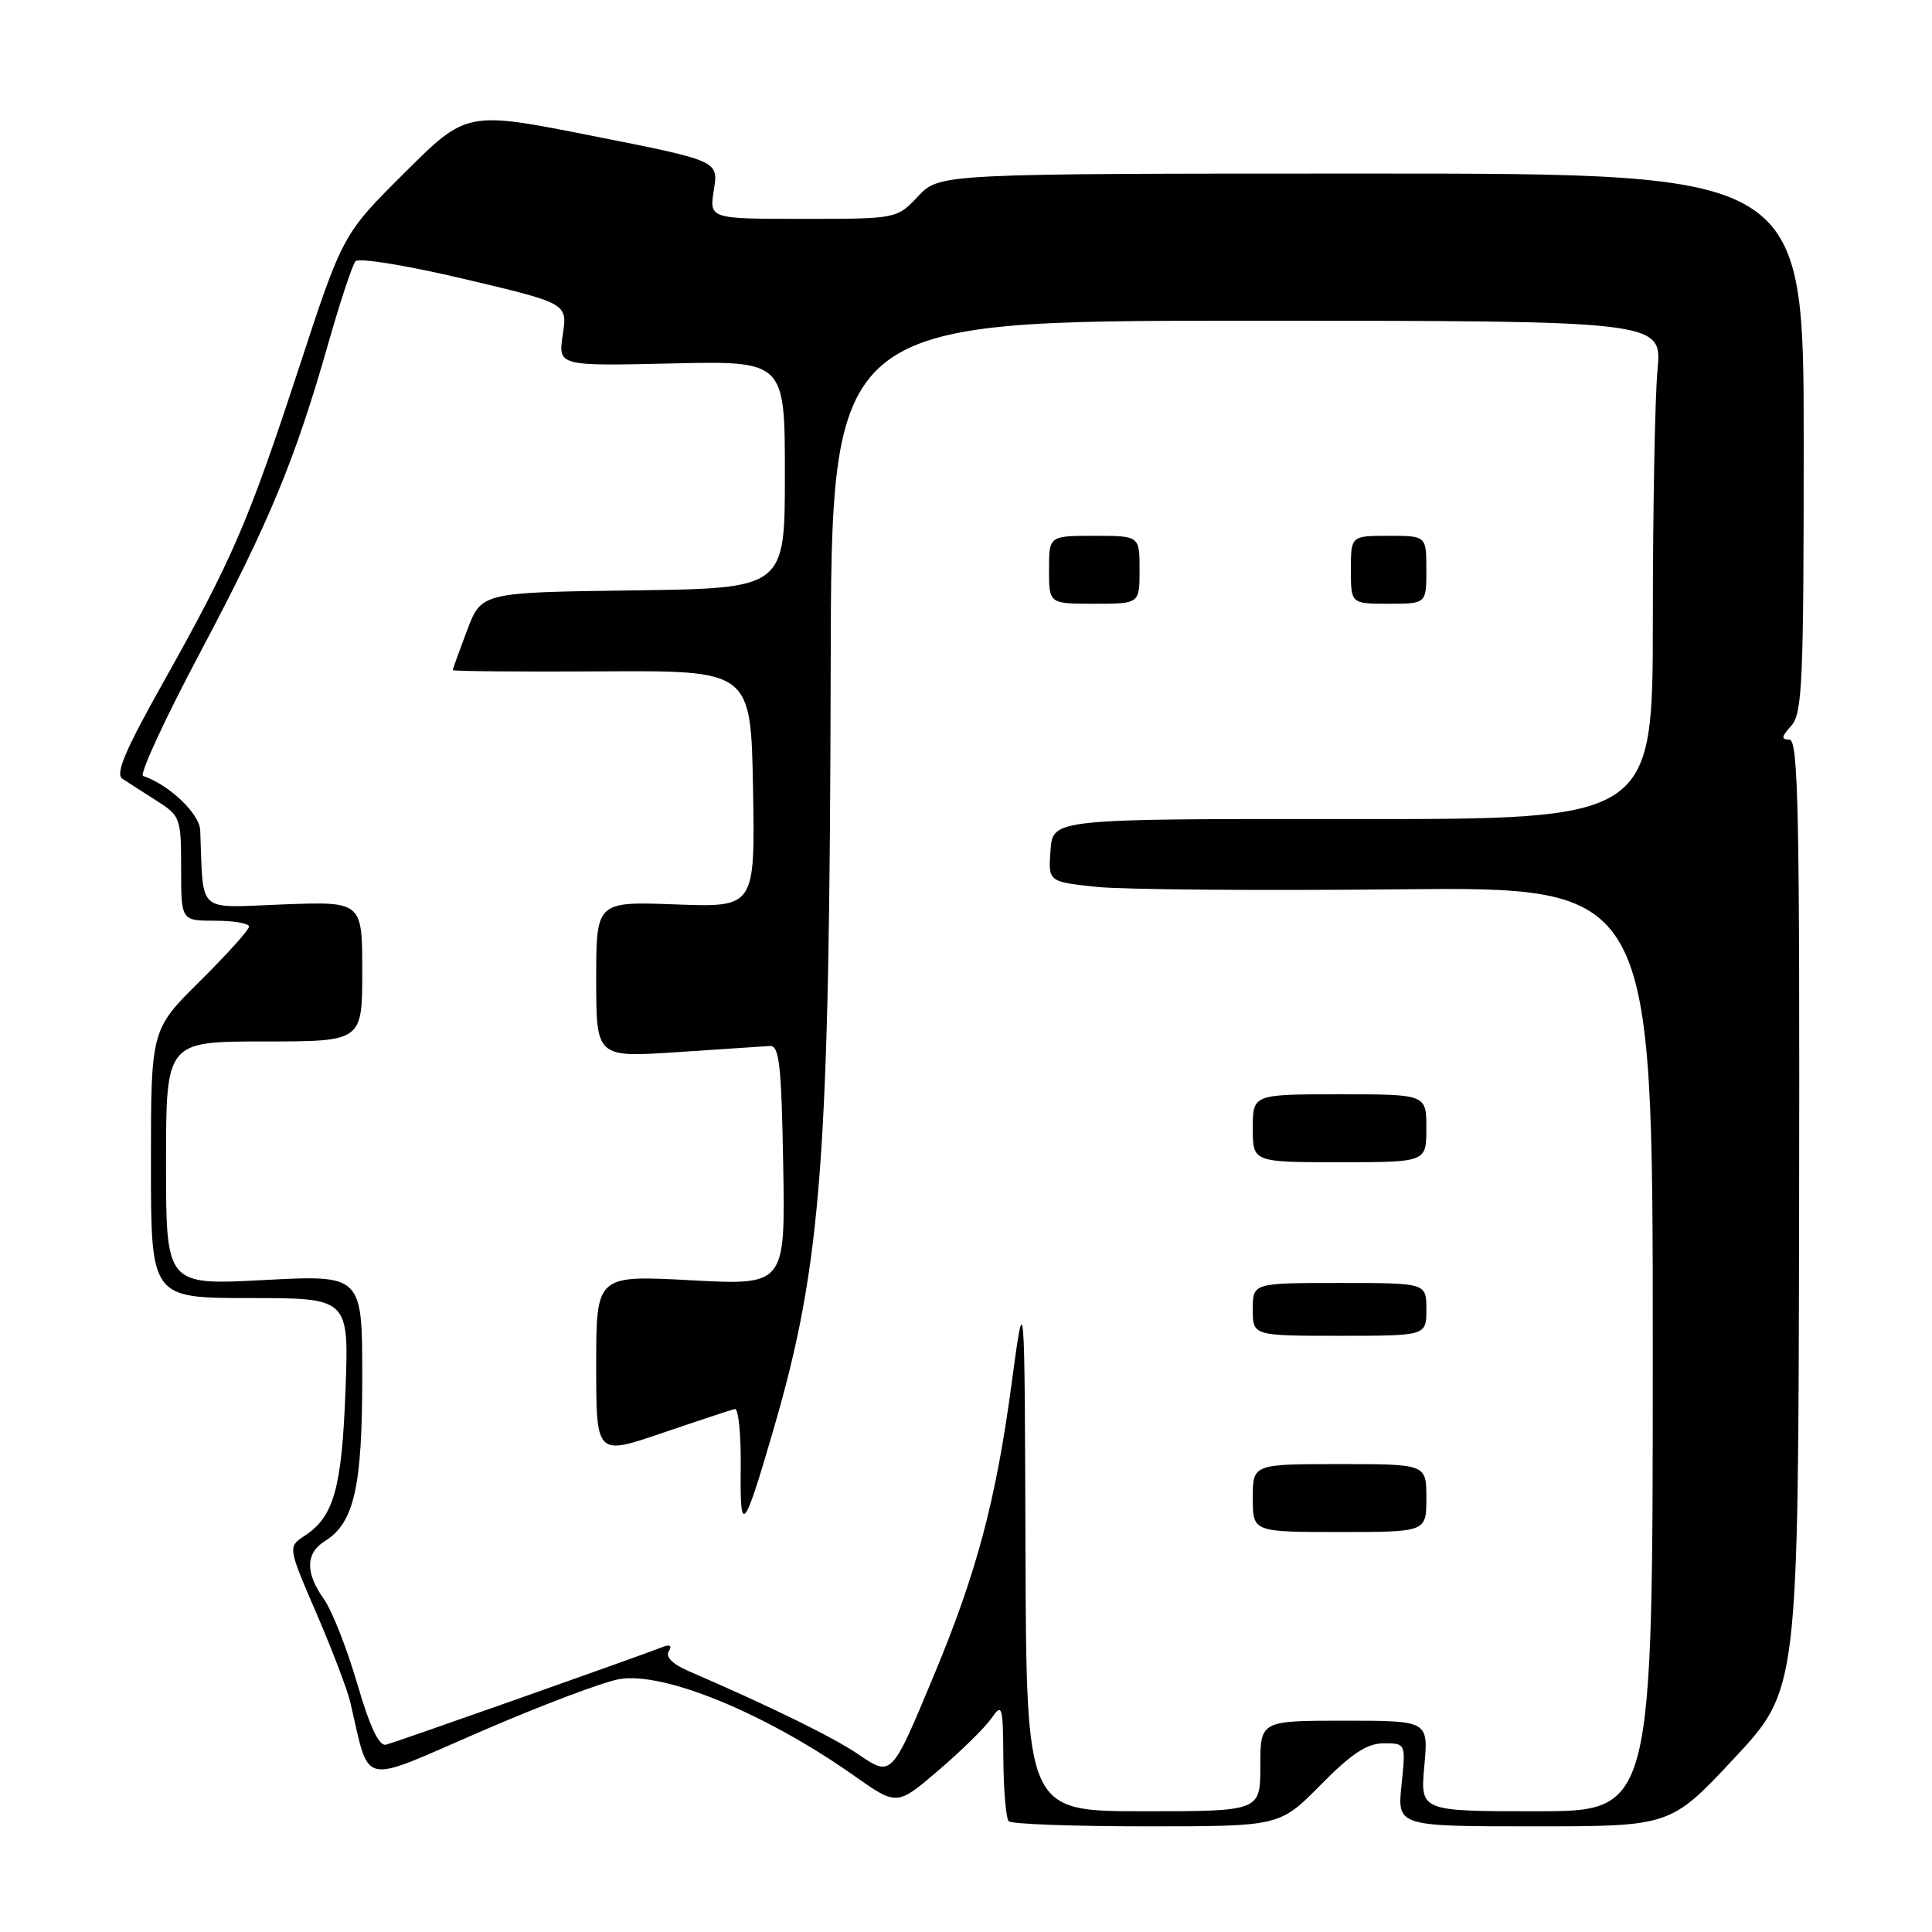 <?xml version="1.0" encoding="UTF-8" standalone="no"?>
<!DOCTYPE svg PUBLIC "-//W3C//DTD SVG 1.1//EN" "http://www.w3.org/Graphics/SVG/1.1/DTD/svg11.dtd" >
<svg xmlns="http://www.w3.org/2000/svg" xmlns:xlink="http://www.w3.org/1999/xlink" version="1.1" viewBox="0 0 256 256">
 <g >
 <path fill="currentColor"
d=" M 175.00 236.50 C 179.12 232.33 181.14 231.00 183.36 231.00 C 186.28 231.00 186.28 231.00 185.71 236.50 C 185.14 242.00 185.14 242.00 203.26 242.00 C 221.37 242.00 221.37 242.00 229.83 232.94 C 238.28 223.87 238.28 223.87 238.39 160.94 C 238.48 107.50 238.29 98.00 237.10 98.00 C 235.98 98.00 236.03 97.62 237.35 96.17 C 238.82 94.54 239.00 90.46 239.00 58.67 C 239.00 23.00 239.00 23.00 181.75 23.00 C 124.49 23.00 124.49 23.00 121.66 26.00 C 118.83 29.00 118.83 29.00 106.40 29.00 C 93.98 29.00 93.98 29.00 94.59 25.16 C 95.21 21.31 95.21 21.31 78.53 18.01 C 61.85 14.70 61.85 14.70 53.63 22.87 C 45.41 31.05 45.41 31.05 39.60 48.78 C 32.90 69.21 30.79 74.09 21.63 90.42 C 16.58 99.42 15.25 102.55 16.22 103.19 C 16.92 103.66 18.96 104.96 20.75 106.10 C 23.90 108.10 24.00 108.37 24.00 115.08 C 24.00 122.00 24.00 122.00 28.50 122.00 C 30.98 122.00 33.00 122.35 33.00 122.78 C 33.00 123.21 30.07 126.46 26.50 130.00 C 20.00 136.44 20.00 136.44 20.00 154.22 C 20.00 172.00 20.00 172.00 33.12 172.00 C 46.24 172.00 46.24 172.00 45.78 184.25 C 45.29 197.18 44.24 200.96 40.41 203.47 C 38.13 204.96 38.13 204.96 41.91 213.73 C 43.99 218.55 46.01 223.85 46.40 225.50 C 49.09 236.88 47.40 236.49 63.62 229.47 C 71.64 225.99 79.95 222.85 82.08 222.49 C 88.00 221.49 101.46 227.03 113.17 235.29 C 118.85 239.29 118.85 239.29 124.33 234.60 C 127.34 232.03 130.50 228.93 131.35 227.71 C 132.80 225.63 132.90 225.95 132.95 233.08 C 132.98 237.25 133.30 240.97 133.67 241.33 C 134.03 241.70 142.26 242.00 151.95 242.00 C 169.57 242.00 169.57 242.00 175.00 236.50 Z  M 135.88 205.25 C 135.77 170.50 135.77 170.50 134.02 183.50 C 131.98 198.71 129.41 208.39 123.85 221.74 C 118.08 235.60 118.19 235.49 113.62 232.38 C 110.34 230.16 102.02 226.08 91.20 221.41 C 89.14 220.52 88.16 219.54 88.61 218.82 C 89.06 218.09 88.81 217.86 87.91 218.20 C 83.30 219.96 52.27 230.92 51.14 231.18 C 50.22 231.40 49.00 228.81 47.32 223.05 C 45.96 218.40 43.98 213.38 42.92 211.89 C 40.43 208.40 40.48 205.80 43.07 204.19 C 46.92 201.79 48.00 197.02 48.00 182.50 C 48.00 168.93 48.00 168.93 35.00 169.61 C 22.00 170.30 22.00 170.30 22.00 154.15 C 22.00 138.00 22.00 138.00 35.00 138.00 C 48.00 138.00 48.00 138.00 48.00 128.72 C 48.00 119.45 48.00 119.45 37.50 119.84 C 25.87 120.27 26.99 121.28 26.53 110.02 C 26.44 107.81 22.40 103.97 18.96 102.82 C 18.44 102.64 21.83 95.30 26.50 86.50 C 35.70 69.16 39.11 60.93 43.50 45.50 C 45.07 40.00 46.69 35.10 47.10 34.62 C 47.52 34.13 53.88 35.16 61.53 36.97 C 75.20 40.20 75.20 40.20 74.57 44.35 C 73.95 48.50 73.95 48.50 88.98 48.16 C 104.00 47.82 104.00 47.82 104.00 62.89 C 104.00 77.96 104.00 77.96 83.90 78.23 C 63.80 78.50 63.80 78.50 61.90 83.50 C 60.86 86.25 60.00 88.63 60.00 88.79 C 60.00 88.95 68.89 89.02 79.75 88.96 C 99.50 88.84 99.50 88.84 99.78 104.53 C 100.05 120.23 100.05 120.23 89.53 119.84 C 79.00 119.45 79.00 119.45 79.00 129.79 C 79.00 140.13 79.00 140.13 89.75 139.41 C 95.66 139.02 101.17 138.65 102.00 138.60 C 103.26 138.52 103.54 141.00 103.78 154.40 C 104.05 170.31 104.05 170.31 91.53 169.64 C 79.00 168.97 79.00 168.97 79.00 180.92 C 79.00 192.87 79.00 192.87 87.75 189.88 C 92.56 188.24 96.89 186.81 97.37 186.70 C 97.85 186.59 98.20 190.10 98.15 194.50 C 98.04 203.61 98.53 203.03 102.51 189.35 C 108.90 167.38 109.93 153.56 110.07 88.50 C 110.16 42.50 110.16 42.50 165.20 42.50 C 220.24 42.50 220.24 42.50 219.63 49.00 C 219.29 52.58 219.01 67.44 219.01 82.03 C 219.00 108.56 219.00 108.56 179.25 108.53 C 139.50 108.50 139.50 108.50 139.20 112.66 C 138.89 116.83 138.89 116.83 145.23 117.51 C 148.71 117.88 166.74 118.03 185.28 117.84 C 219.00 117.50 219.00 117.50 219.00 178.75 C 219.00 240.00 219.00 240.00 203.59 240.00 C 188.19 240.00 188.19 240.00 188.73 234.00 C 189.28 228.00 189.28 228.00 178.14 228.00 C 167.00 228.00 167.00 228.00 167.00 234.00 C 167.00 240.00 167.00 240.00 151.50 240.00 C 136.00 240.00 136.00 240.00 135.88 205.25 Z  M 189.00 198.50 C 189.00 194.00 189.00 194.00 177.50 194.00 C 166.00 194.00 166.00 194.00 166.00 198.50 C 166.00 203.00 166.00 203.00 177.50 203.00 C 189.00 203.00 189.00 203.00 189.00 198.50 Z  M 189.00 173.50 C 189.00 170.00 189.00 170.00 177.50 170.00 C 166.00 170.00 166.00 170.00 166.00 173.50 C 166.00 177.00 166.00 177.00 177.50 177.00 C 189.00 177.00 189.00 177.00 189.00 173.50 Z  M 189.00 149.50 C 189.00 145.00 189.00 145.00 177.50 145.00 C 166.00 145.00 166.00 145.00 166.00 149.50 C 166.00 154.00 166.00 154.00 177.50 154.00 C 189.00 154.00 189.00 154.00 189.00 149.50 Z  M 151.00 75.50 C 151.00 71.00 151.00 71.00 145.00 71.00 C 139.00 71.00 139.00 71.00 139.00 75.50 C 139.00 80.00 139.00 80.00 145.00 80.00 C 151.00 80.00 151.00 80.00 151.00 75.50 Z  M 189.00 75.50 C 189.00 71.00 189.00 71.00 184.00 71.00 C 179.00 71.00 179.00 71.00 179.00 75.50 C 179.00 80.00 179.00 80.00 184.00 80.00 C 189.00 80.00 189.00 80.00 189.00 75.50 Z "/>
</g>
</svg>